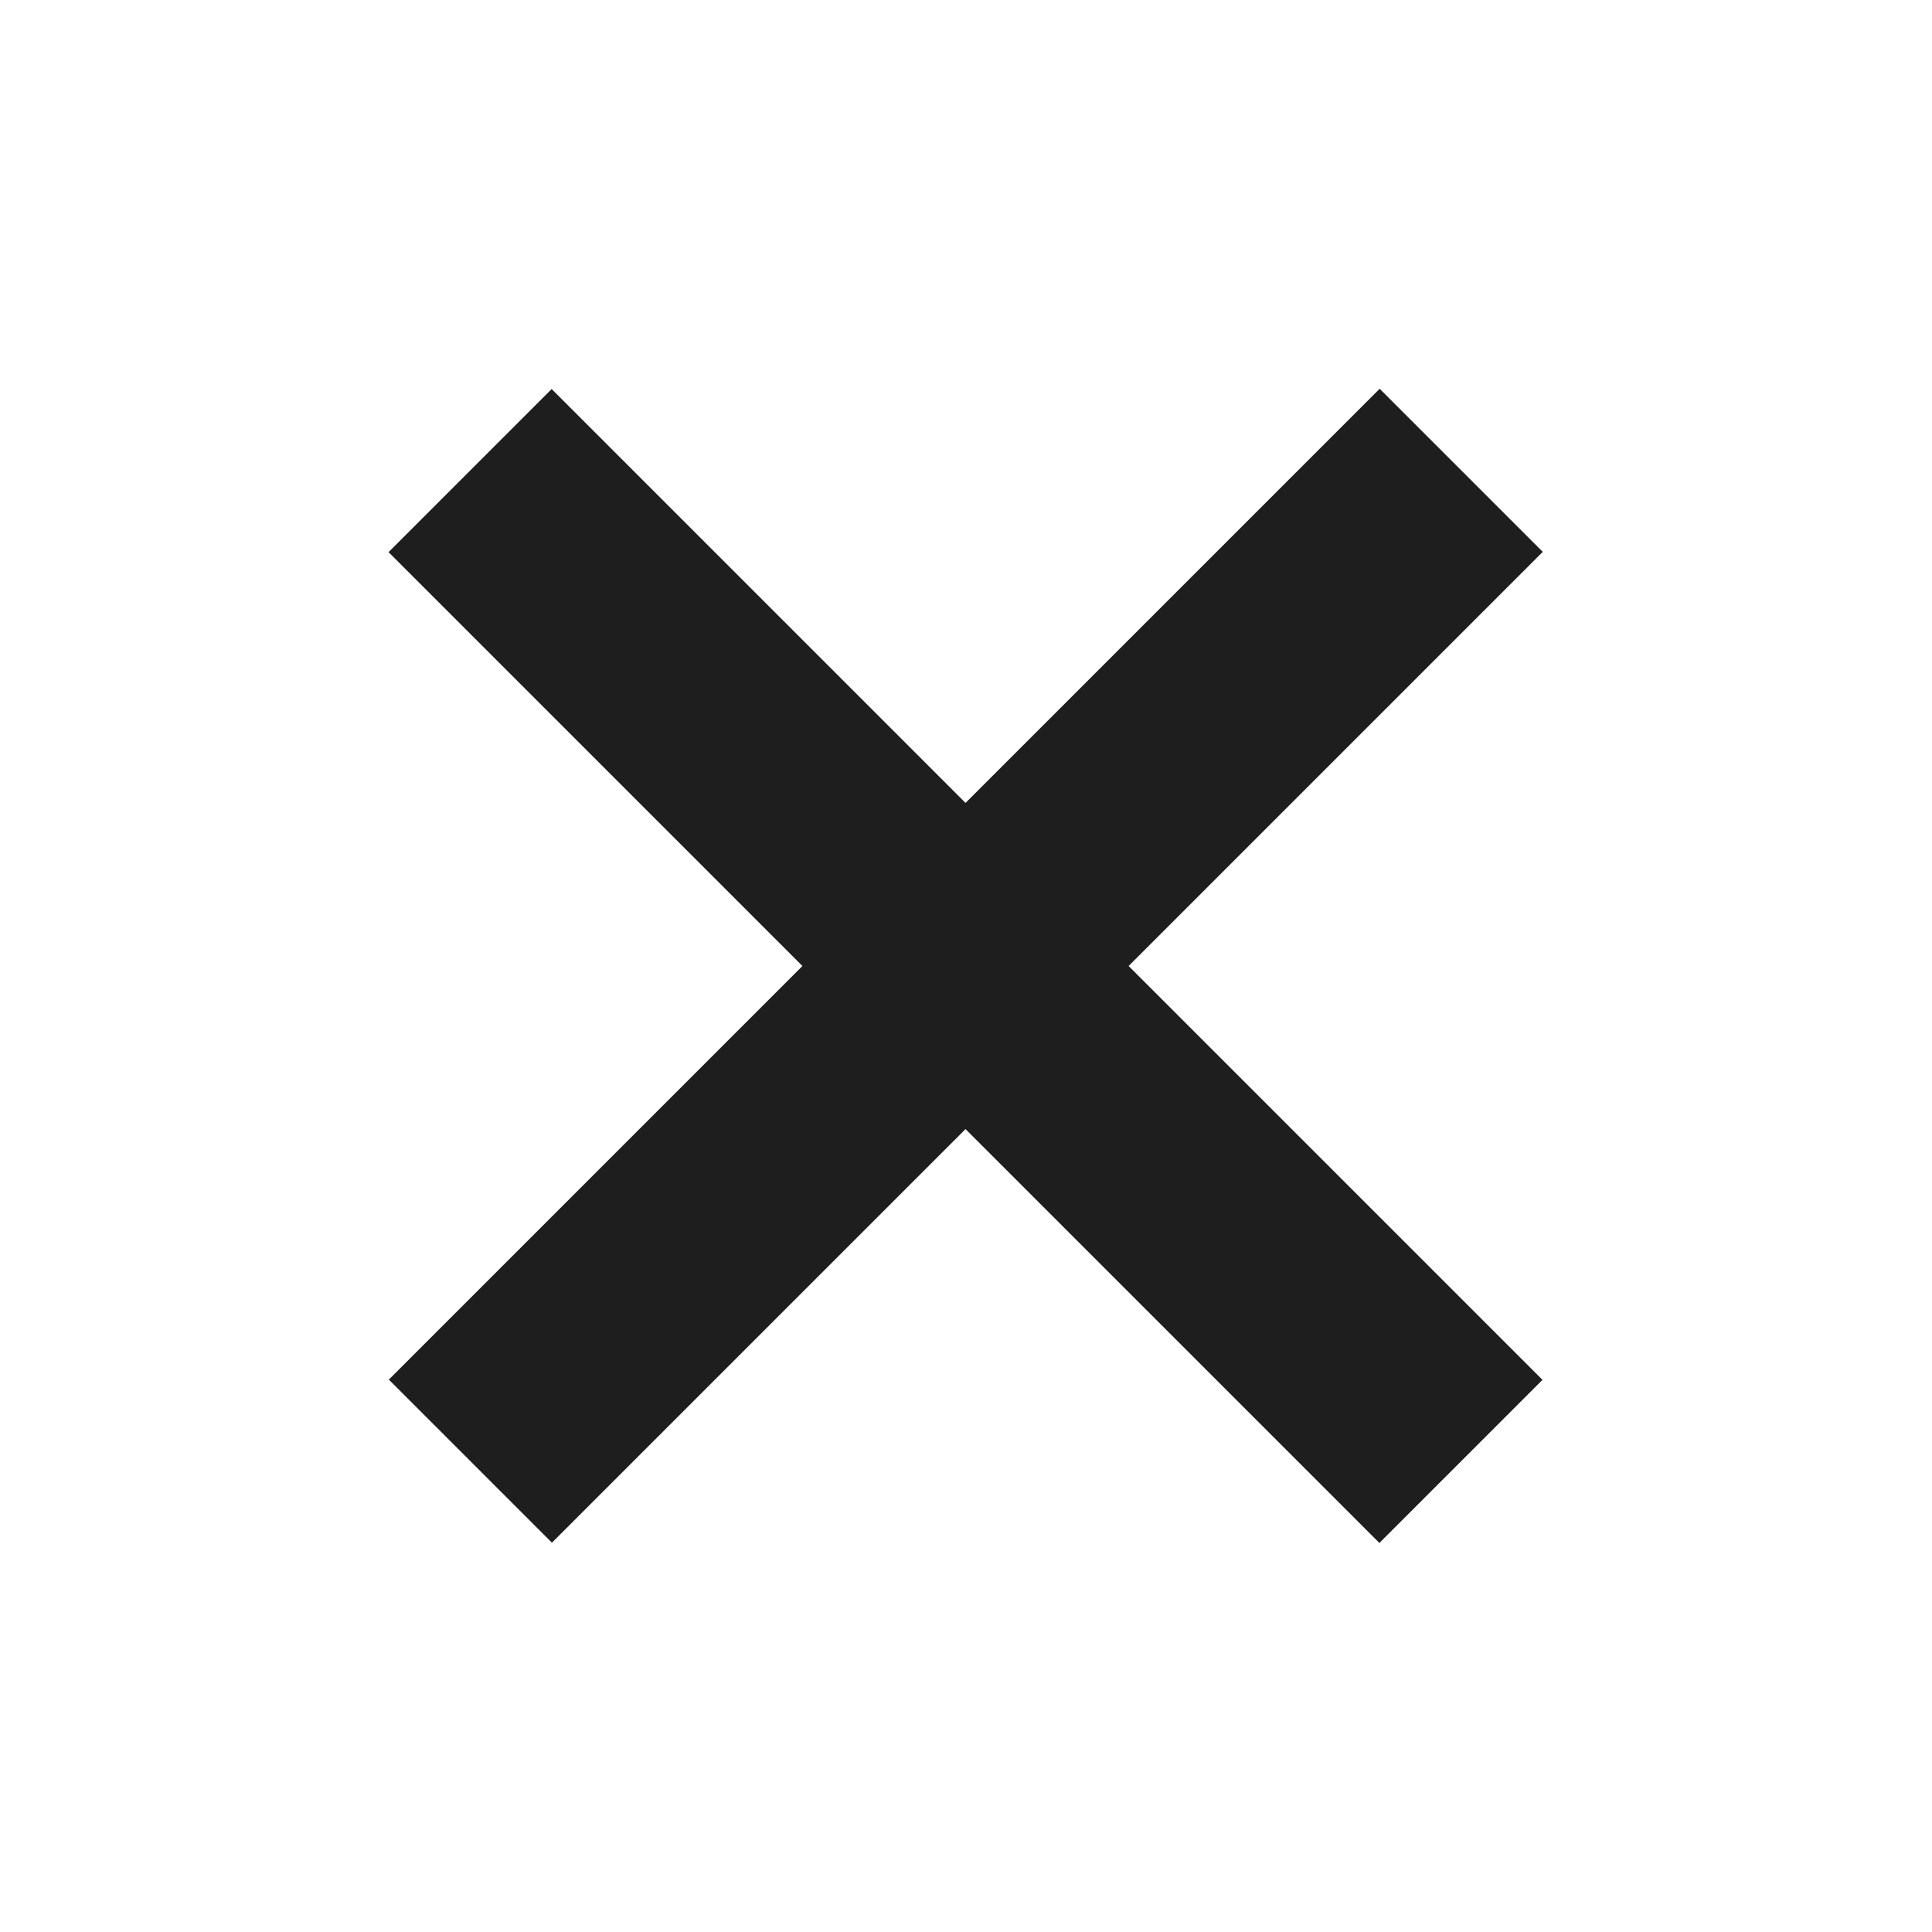 <?xml version="1.0" encoding="utf-8"?>
<!-- Generator: Adobe Illustrator 23.1.0, SVG Export Plug-In . SVG Version: 6.00 Build 0)  -->
<svg version="1.1" id="Lager_1" xmlns="http://www.w3.org/2000/svg" xmlns:xlink="http://www.w3.org/1999/xlink" x="0px" y="0px"
	 viewBox="0 0 500 500" style="enable-background:new 0 0 500 500;" xml:space="preserve">
<style type="text/css">
	.st0{fill:#1E1E1E;}
</style>
<rect x="68.7" y="220.1" transform="matrix(0.707 -0.707 0.707 0.707 -103.553 250)" class="st0" width="362.7" height="59.7"/>
<rect x="220.1" y="68.6" transform="matrix(0.707 -0.707 0.707 0.707 -103.553 250)" class="st0" width="59.7" height="362.7"/>
</svg>

